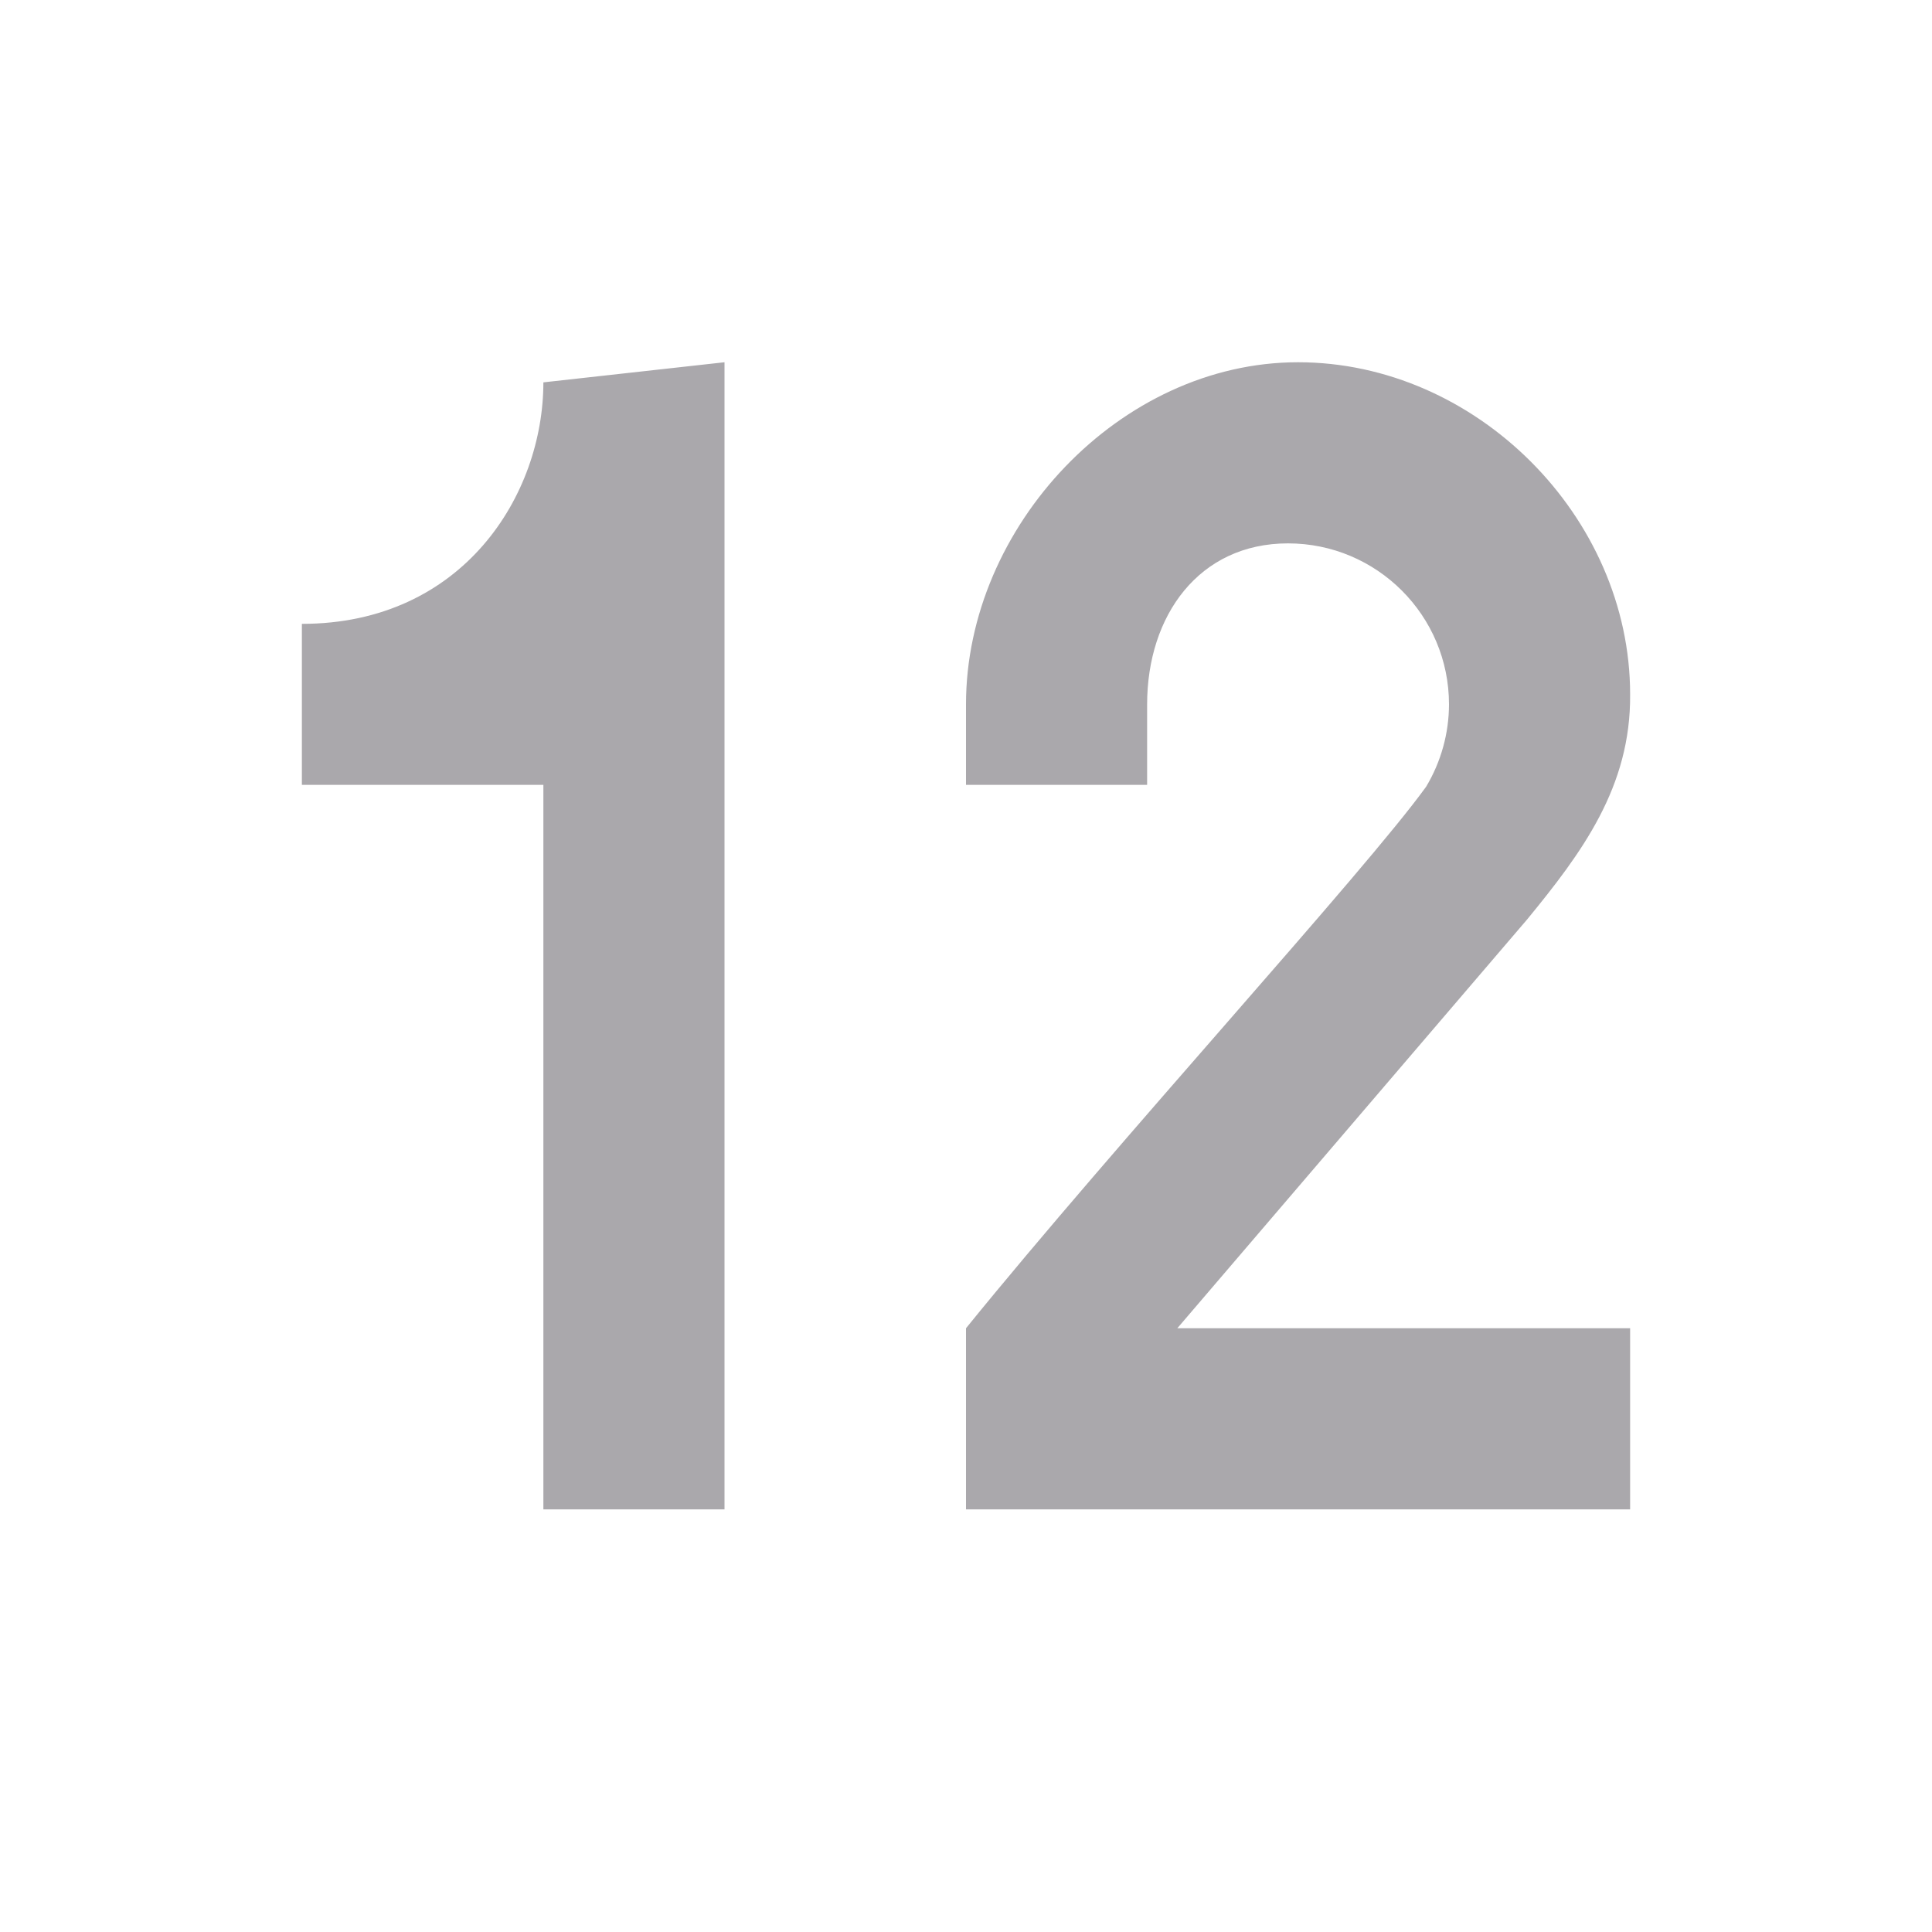 <svg height="32" viewBox="0 0 32 32" width="32" xmlns="http://www.w3.org/2000/svg"><path d="m9 6.333c0 1.867-1.333 4-4 4v2.667h4v12h3v-19zm12.5-.333c-2.946 0-5.5 2.721-5.5 5.667v1.333l3-0v-1.333c0-1.473.861-2.667 2.333-2.667s2.667 1.194 2.667 2.667c-.001.48-.132.95-.378 1.362-1.023 1.417-5.115 5.879-7.622 8.971v3h11v-3h-7.5l5.794-6.771c.903-1.101 1.72-2.193 1.706-3.729 0-2.946-2.554-5.5-5.5-5.5z" fill="#aaa8ac" stroke-width="1.333"/></svg>